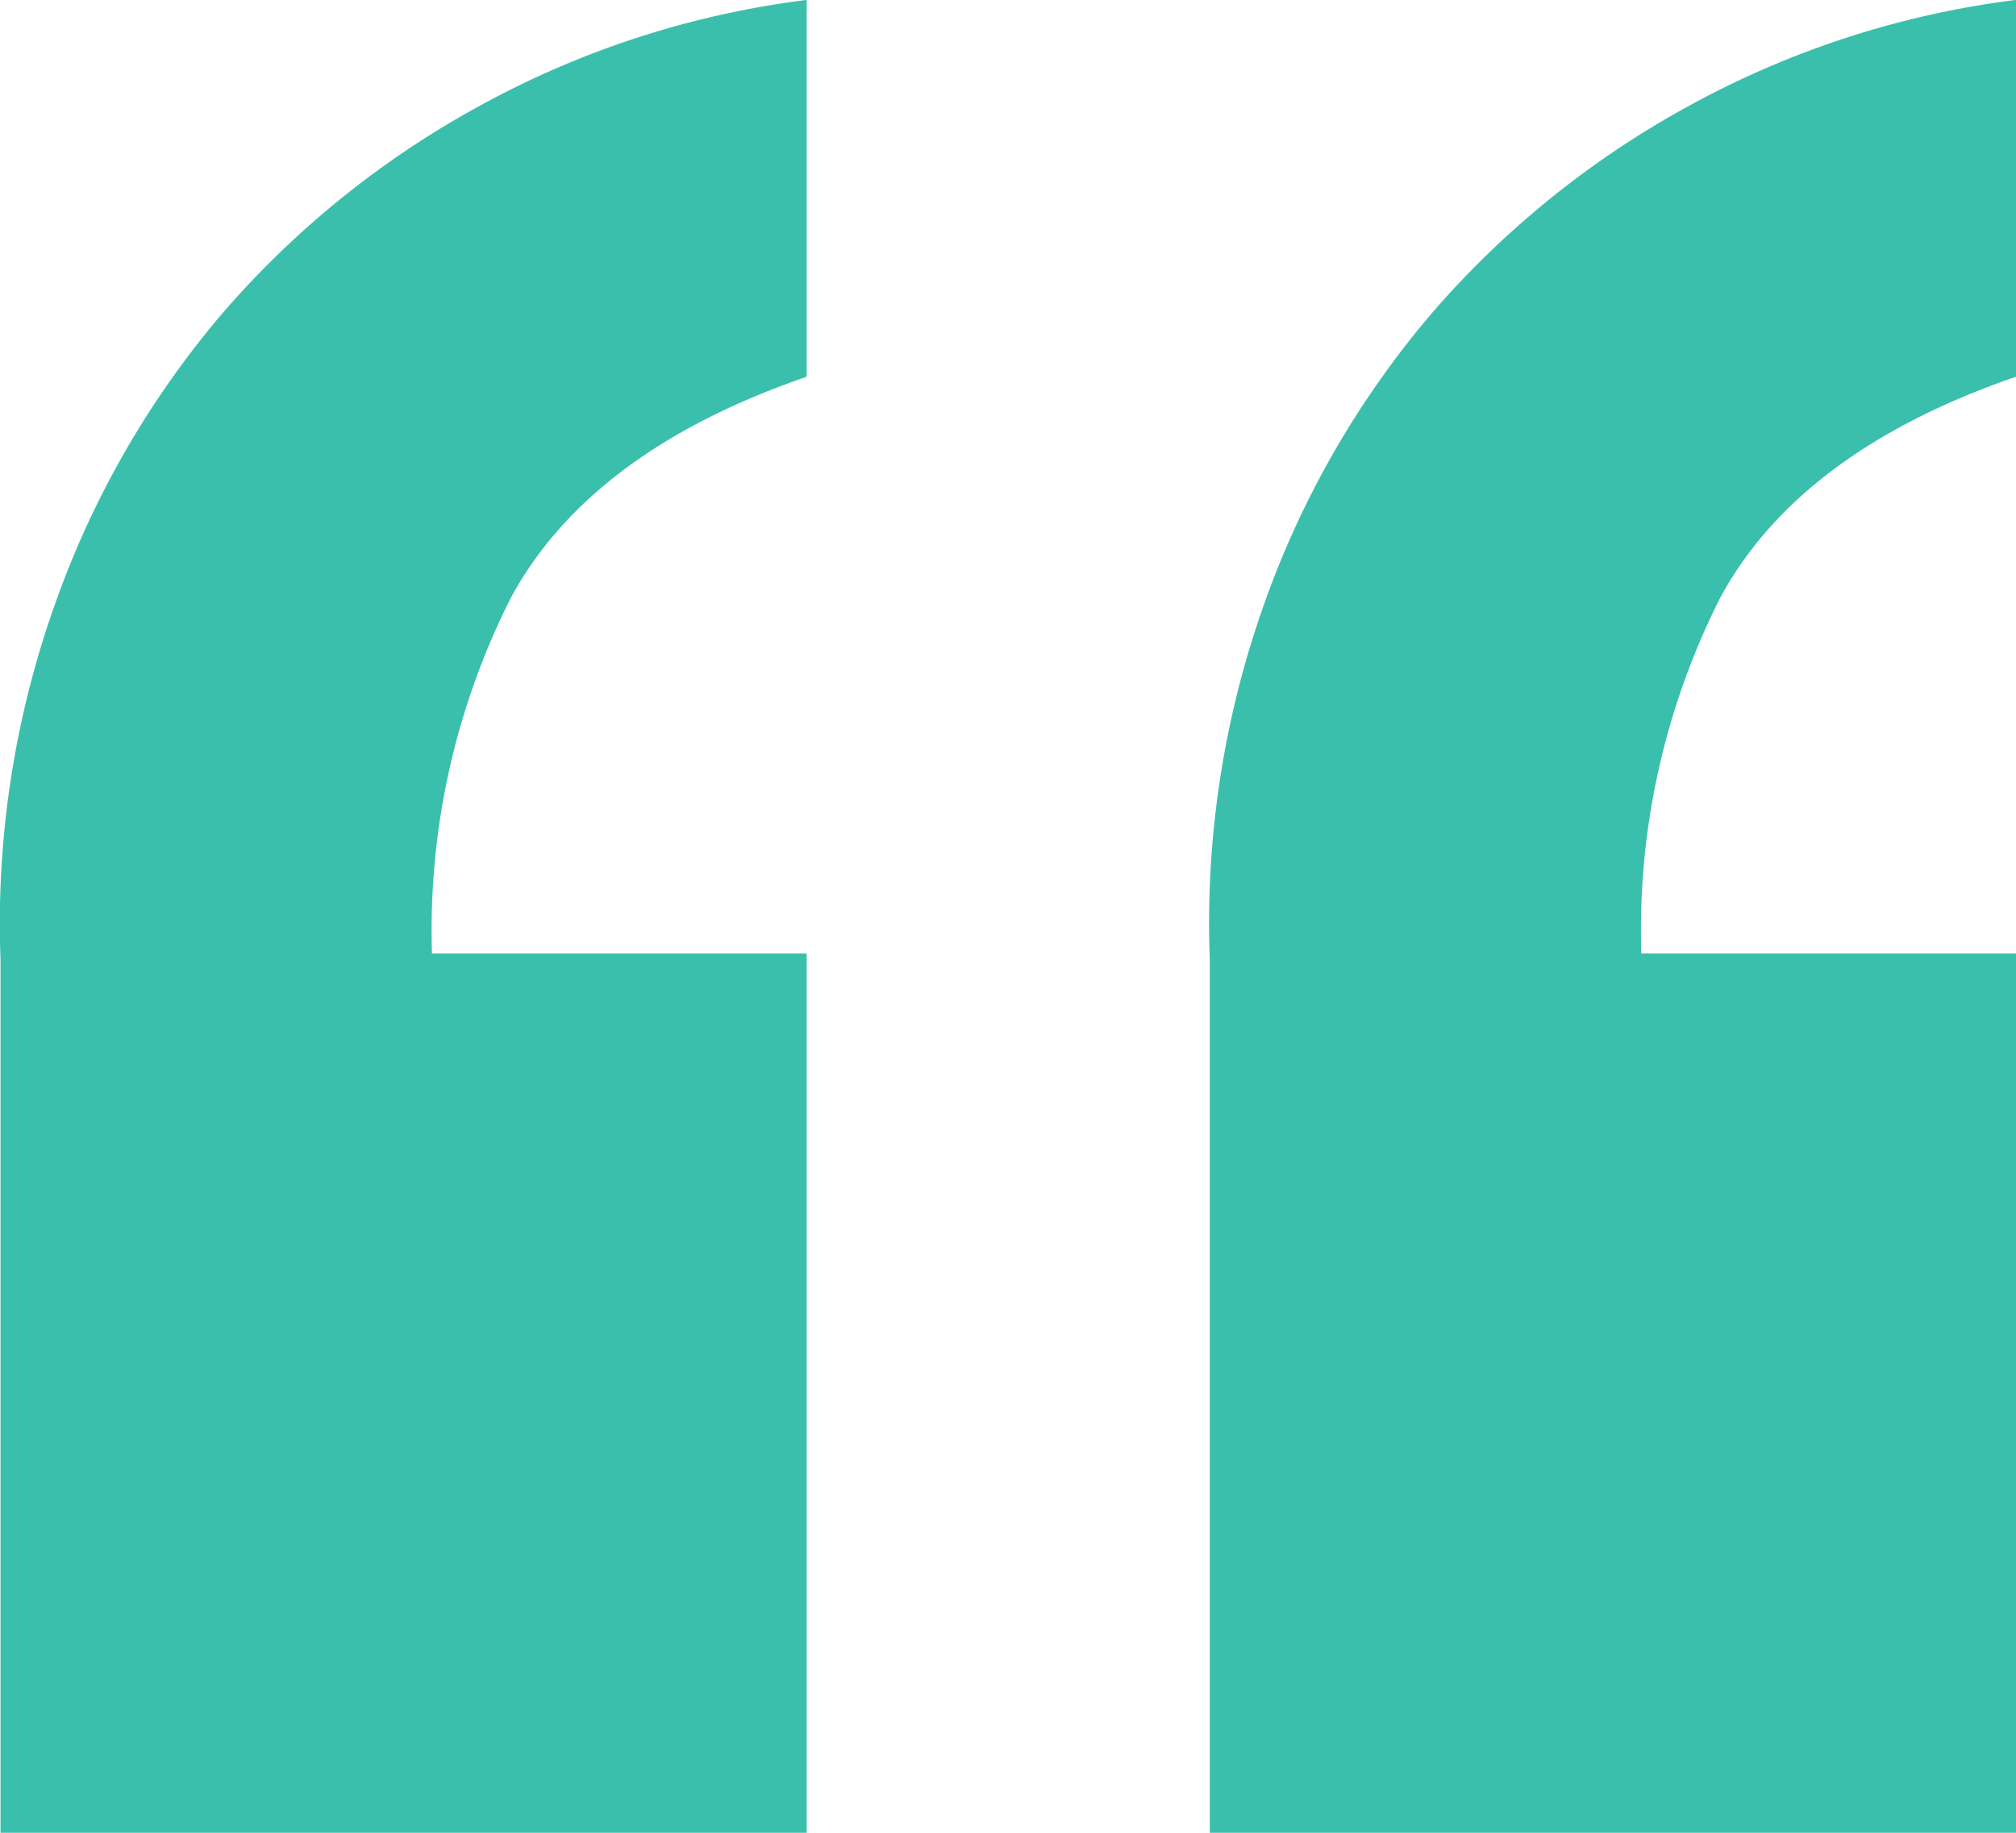 <svg xmlns="http://www.w3.org/2000/svg" width="44" height="40">
    <path d="M23.914-43.538v-19.19h-8.178a16.065 16.065 0 0 1 1.735-7.788q1.735-3.178 6.443-4.8v-8.224a19.971 19.971 0 0 0-7.125 2.305 20.177 20.177 0 0 0-5.638 4.548A20.1 20.1 0 0 0 7.5-70.329 20.759 20.759 0 0 0 6.319-62.6v19.065zm26.394 0v-19.19H42.13a16.065 16.065 0 0 1 1.735-7.788q1.735-3.178 6.443-4.8v-8.224a19.971 19.971 0 0 0-7.125 2.305 20.177 20.177 0 0 0-5.638 4.548 20.1 20.1 0 0 0-3.655 6.355 20.759 20.759 0 0 0-1.178 7.732v19.065z" transform="translate(-6.308 83.538)" style="fill:#3bbfad"/>
</svg>
